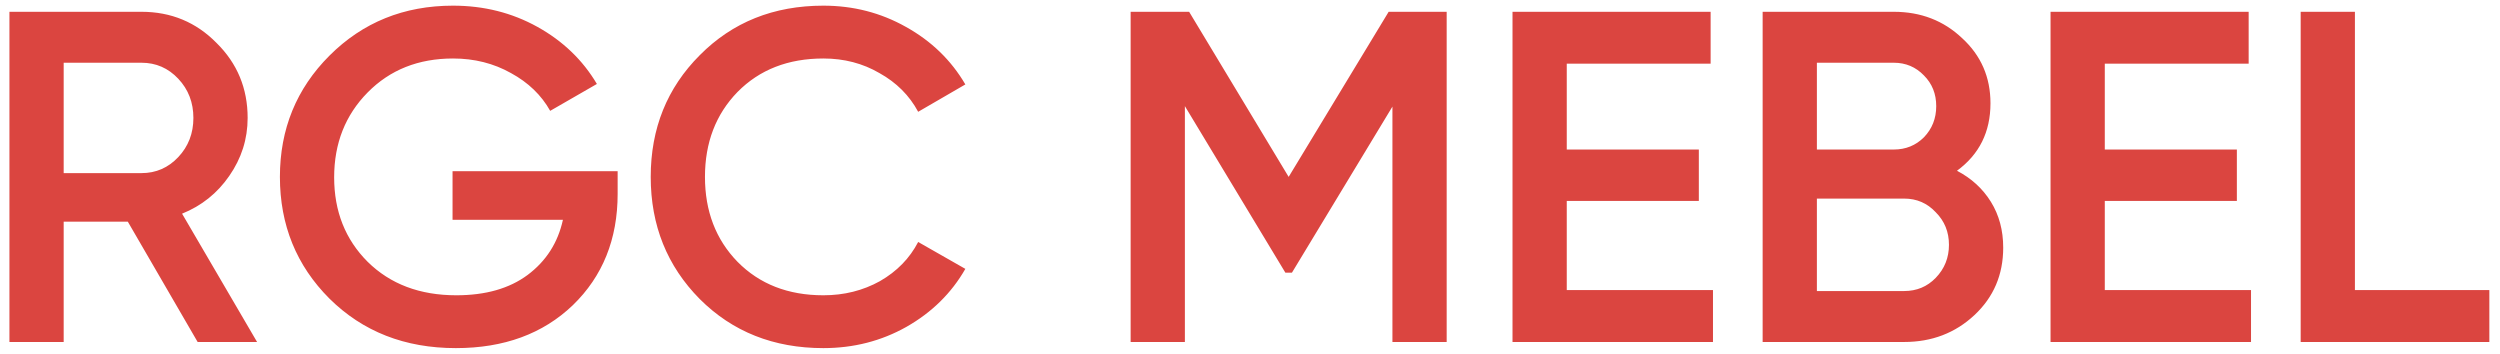 <svg width="212" height="30" viewBox="0 0 212 30" fill="none" xmlns="http://www.w3.org/2000/svg">
<path d="M16.76 29L10.84 18.8H5.4V29H0.8V1H12C14.507 1 16.627 1.88 18.36 3.64C20.12 5.373 21 7.493 21 10C21 11.787 20.48 13.427 19.44 14.92C18.427 16.387 17.093 17.453 15.44 18.12L21.8 29H16.76ZM5.4 5.32V14.68H12C13.227 14.68 14.267 14.227 15.12 13.32C15.973 12.413 16.4 11.307 16.4 10C16.4 8.693 15.973 7.587 15.12 6.68C14.267 5.773 13.227 5.32 12 5.32H5.4ZM52.376 14.52V16.44C52.376 20.28 51.109 23.427 48.576 25.88C46.043 28.307 42.736 29.52 38.656 29.52C34.336 29.52 30.763 28.12 27.936 25.32C25.136 22.52 23.736 19.08 23.736 15C23.736 10.947 25.136 7.52 27.936 4.72C30.763 1.893 34.256 0.48 38.416 0.48C41.029 0.48 43.416 1.08 45.576 2.28C47.736 3.48 49.416 5.093 50.616 7.12L46.656 9.4C45.909 8.067 44.803 7 43.336 6.2C41.869 5.373 40.229 4.96 38.416 4.96C35.483 4.96 33.069 5.92 31.176 7.84C29.283 9.76 28.336 12.16 28.336 15.04C28.336 17.92 29.283 20.307 31.176 22.2C33.096 24.093 35.603 25.04 38.696 25.04C41.176 25.04 43.189 24.467 44.736 23.32C46.309 22.147 47.309 20.587 47.736 18.64H38.376V14.52H52.376ZM69.821 29.52C65.608 29.52 62.115 28.133 59.341 25.36C56.568 22.56 55.181 19.107 55.181 15C55.181 10.893 56.568 7.453 59.341 4.68C62.115 1.88 65.608 0.48 69.821 0.48C72.355 0.48 74.688 1.08 76.821 2.28C78.981 3.48 80.661 5.107 81.861 7.16L77.861 9.48C77.115 8.093 76.021 7 74.581 6.2C73.168 5.373 71.581 4.96 69.821 4.96C66.835 4.96 64.408 5.907 62.541 7.8C60.701 9.693 59.781 12.093 59.781 15C59.781 17.907 60.701 20.307 62.541 22.2C64.408 24.093 66.835 25.04 69.821 25.04C71.581 25.04 73.181 24.64 74.621 23.84C76.061 23.013 77.141 21.907 77.861 20.52L81.861 22.8C80.688 24.853 79.021 26.493 76.861 27.72C74.728 28.92 72.381 29.52 69.821 29.52ZM122.678 1V29H118.078V9.04L109.558 23.12H108.998L100.478 9V29H95.878V1H100.838L109.278 15L117.758 1H122.678ZM132.861 24.6H145.261V29H128.261V1H145.061V5.4H132.861V12.68H144.061V17.04H132.861V24.6ZM165.952 14.48C167.179 15.12 168.139 16 168.832 17.12C169.525 18.24 169.872 19.533 169.872 21C169.872 23.293 169.059 25.2 167.432 26.72C165.805 28.24 163.819 29 161.472 29H149.472V1H160.592C162.885 1 164.819 1.747 166.392 3.24C167.992 4.707 168.792 6.547 168.792 8.76C168.792 11.187 167.845 13.093 165.952 14.48ZM160.592 5.32H154.072V12.68H160.592C161.605 12.68 162.459 12.333 163.152 11.64C163.845 10.92 164.192 10.04 164.192 9C164.192 7.96 163.845 7.093 163.152 6.4C162.459 5.68 161.605 5.32 160.592 5.32ZM161.472 24.68C162.539 24.68 163.432 24.307 164.152 23.56C164.899 22.787 165.272 21.853 165.272 20.76C165.272 19.667 164.899 18.747 164.152 18C163.432 17.227 162.539 16.84 161.472 16.84H154.072V24.68H161.472ZM178.486 24.6H190.886V29H173.886V1H190.686V5.4H178.486V12.68H189.686V17.04H178.486V24.6ZM199.697 24.6H211.097V29H195.097V1H199.697V24.6Z" fill="#DB4540"/>
</svg>
